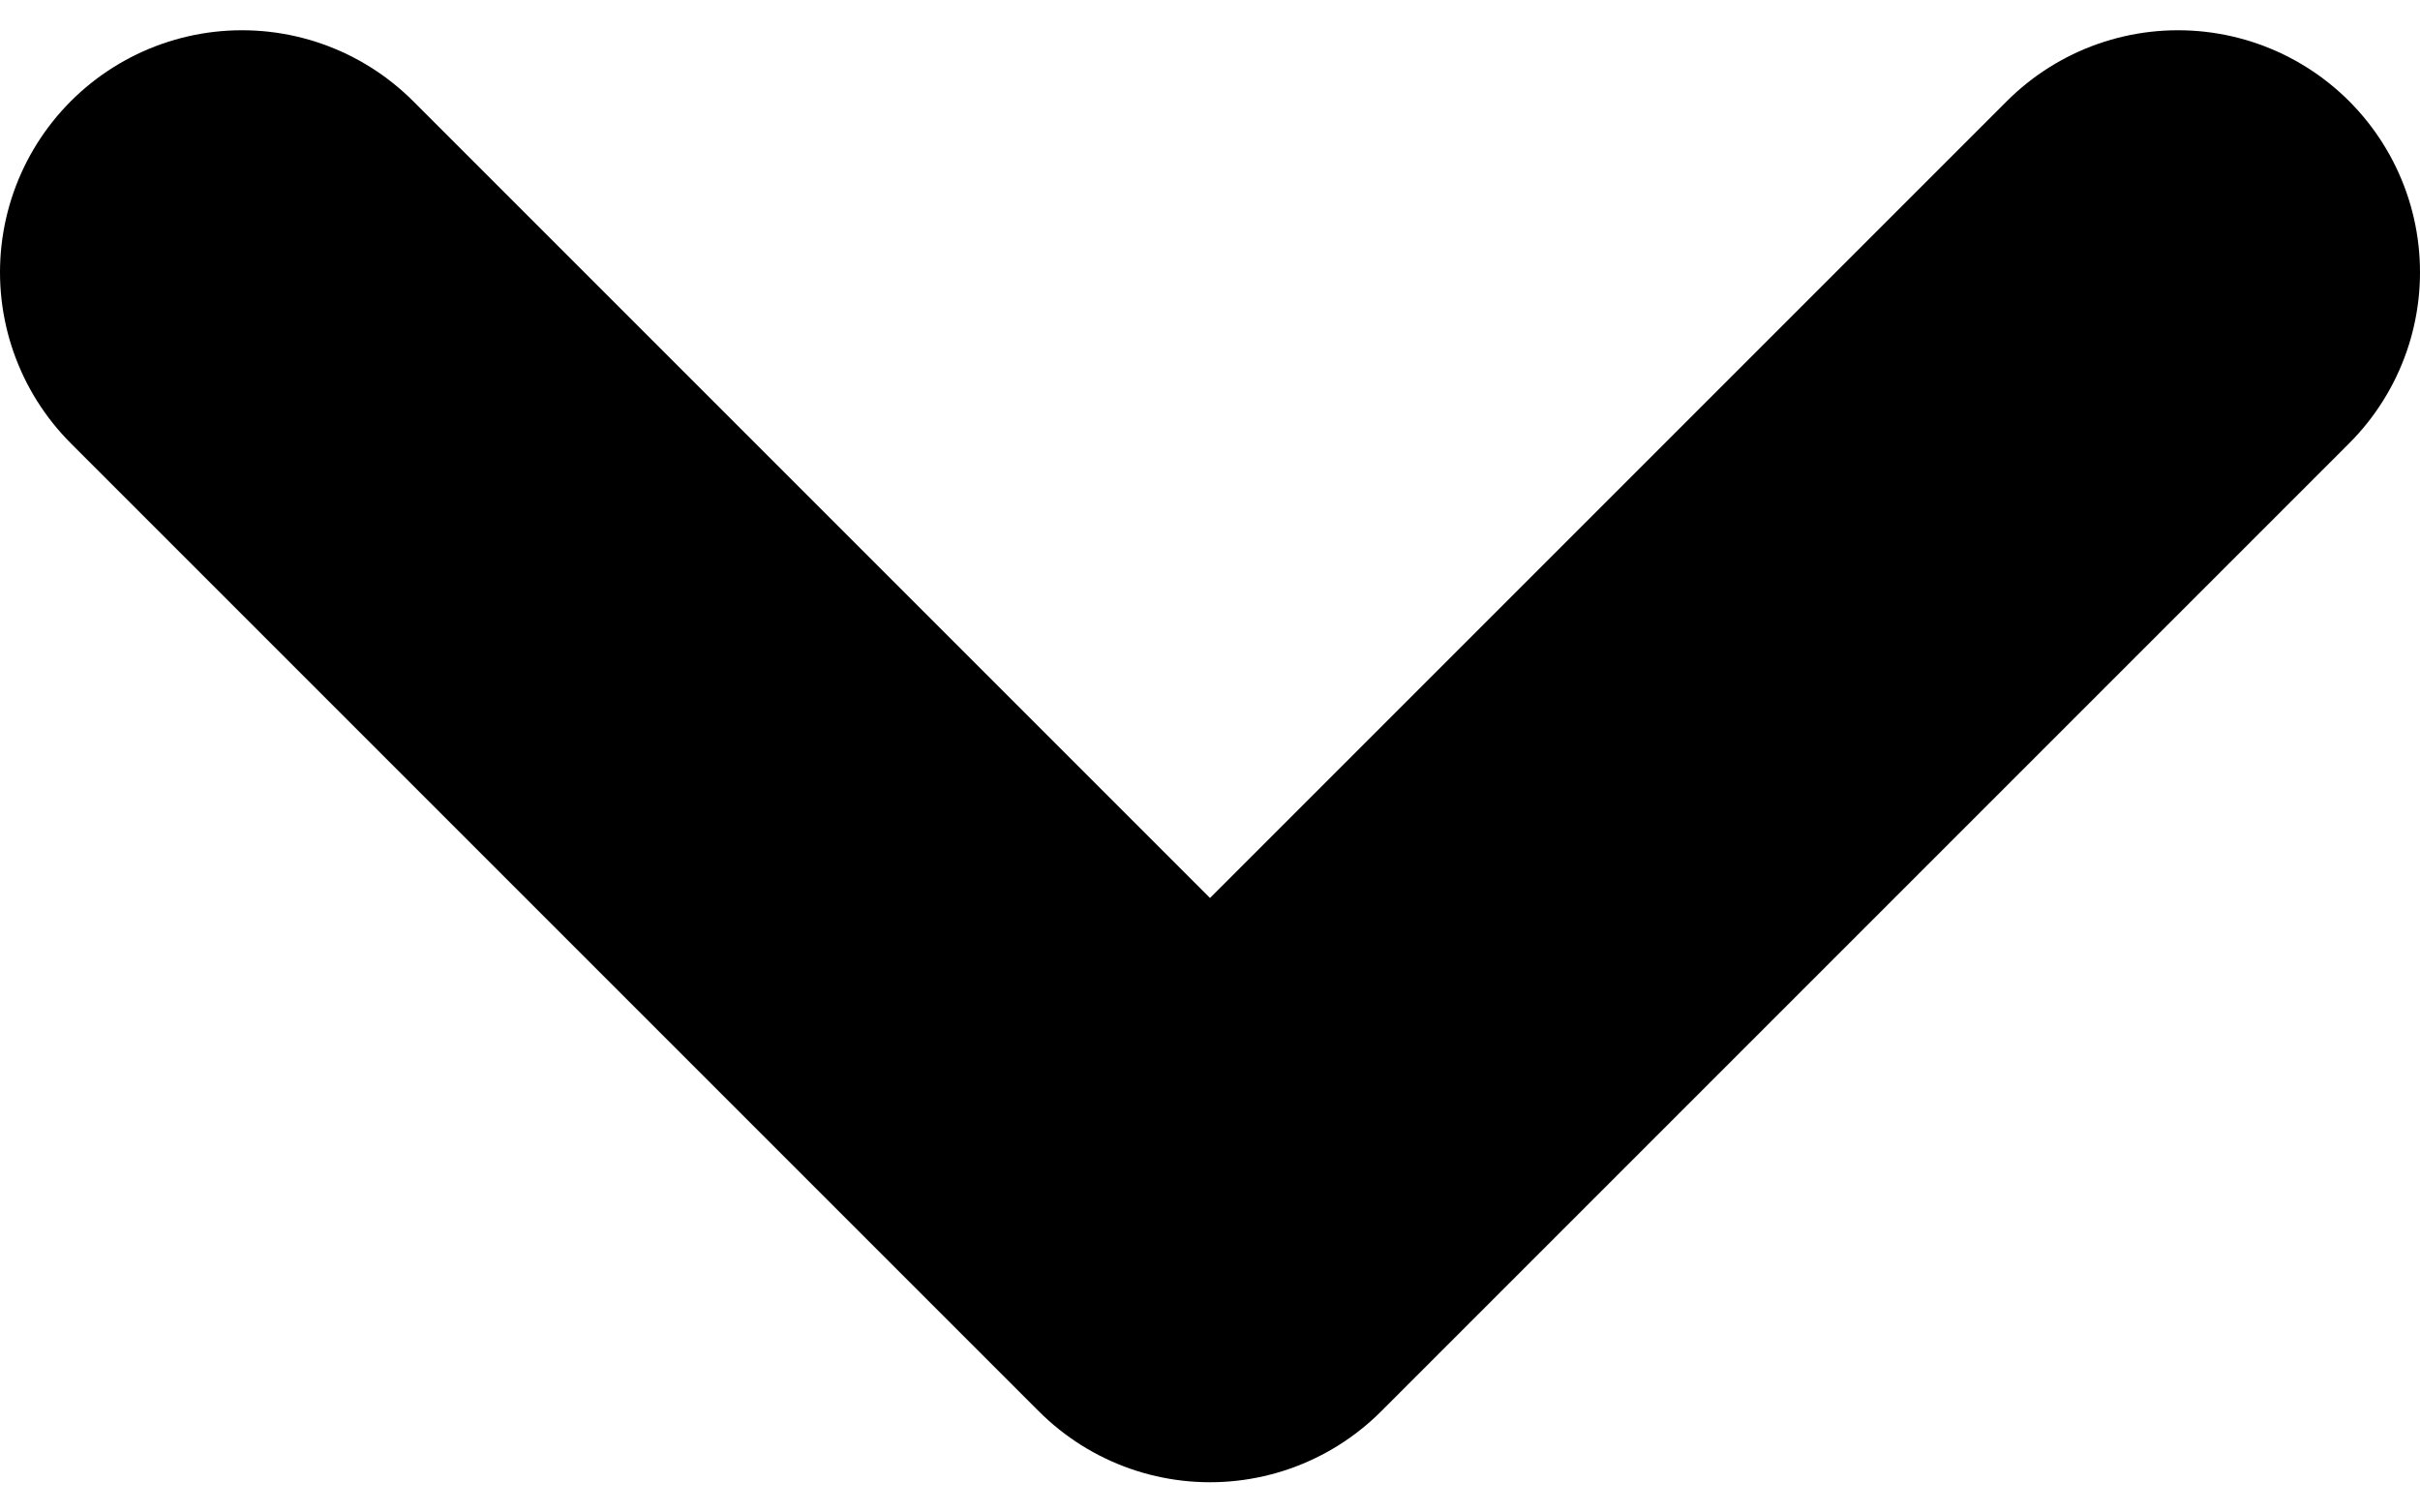 <svg width="8" height="5" id="Capa_1" data-name="Capa 1" xmlns="http://www.w3.org/2000/svg" viewBox="0 0 7.5 4.5"><defs><style>.cls-1{fill:none;stroke:#000;stroke-linecap:round;stroke-linejoin:round;stroke-width:1.5px;}</style></defs><title>arrow-menu</title><path class="cls-1" d="M30.79,975.34l3,3,3-3" transform="translate(-30.04 -974.59)"/></svg>